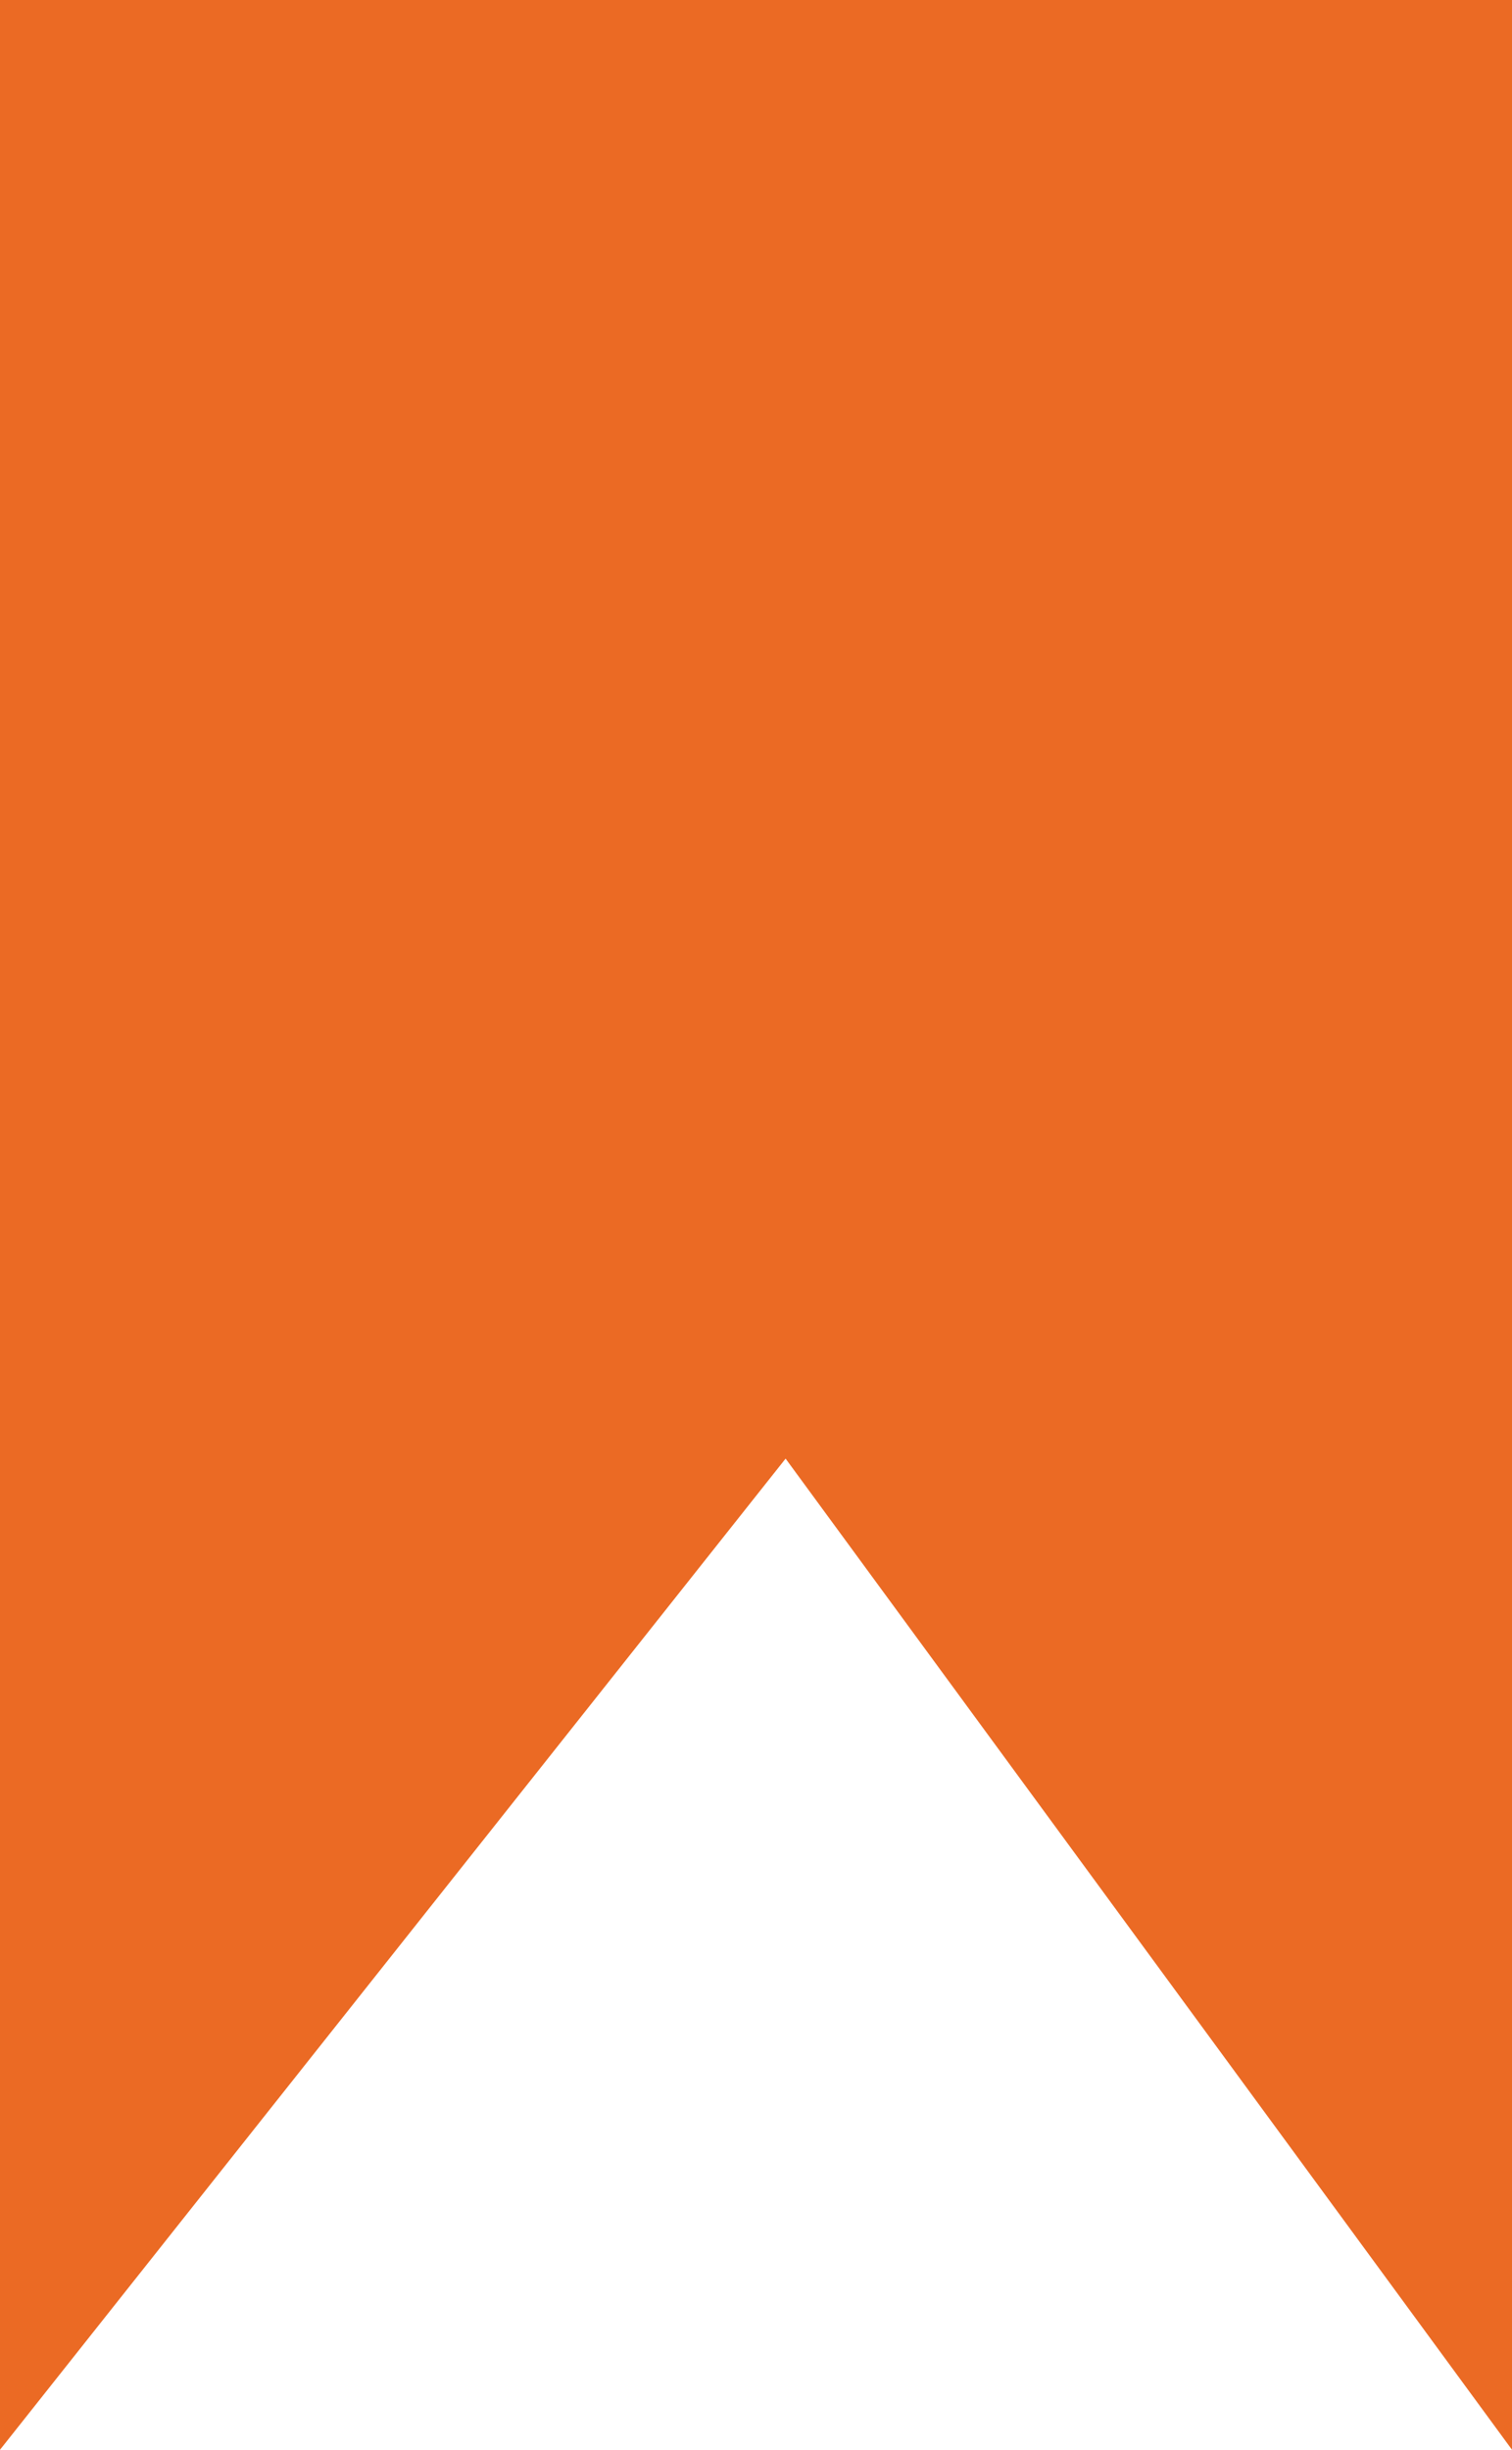 <?xml version="1.0" encoding="UTF-8" standalone="no"?>
<!-- Created with Inkscape (http://www.inkscape.org/) -->

<svg
   xmlns:dc="http://purl.org/dc/elements/1.1/"
   xmlns:cc="http://creativecommons.org/ns#"
   xmlns:rdf="http://www.w3.org/1999/02/22-rdf-syntax-ns#"
   xmlns:svg="http://www.w3.org/2000/svg"
   xmlns="http://www.w3.org/2000/svg"
   xmlns:sodipodi="http://sodipodi.sourceforge.net/DTD/sodipodi-0.dtd"
   xmlns:inkscape="http://www.inkscape.org/namespaces/inkscape"
   width="21"
   height="34"
   viewBox="0 0 21 34"
   id="svg5481"
   version="1.1"
   inkscape:version="0.91 r13725"
   sodipodi:docname="icon-highlighted.svg">
  <defs
     id="defs5483" />
  <sodipodi:namedview
     id="base"
     pagecolor="#ffffff"
     bordercolor="#666666"
     borderopacity="1.0"
     inkscape:pageopacity="0.0"
     inkscape:pageshadow="2"
     inkscape:zoom="5.6"
     inkscape:cx="11.170957"
     inkscape:cy="22.128355"
     inkscape:document-units="px"
     inkscape:current-layer="layer1"
     showgrid="false"
     inkscape:window-width="1881"
     inkscape:window-height="1056"
     inkscape:window-x="1405"
     inkscape:window-y="24"
     inkscape:window-maximized="1"
     units="px" />
  <g
     inkscape:label="Capa 1"
     inkscape:groupmode="layer"
     id="layer1"
     transform="translate(0,-1018.362)">
    <path
       inkscape:connector-curvature="0"
       id="path680"
       style="fill:#eb6a24;fill-opacity:1;fill-rule:nonzero;stroke:none"
       d="m 0,1018.362 0,34 10.911,-13.756 10.089,13.756 0,-34" />
  </g>
</svg>
